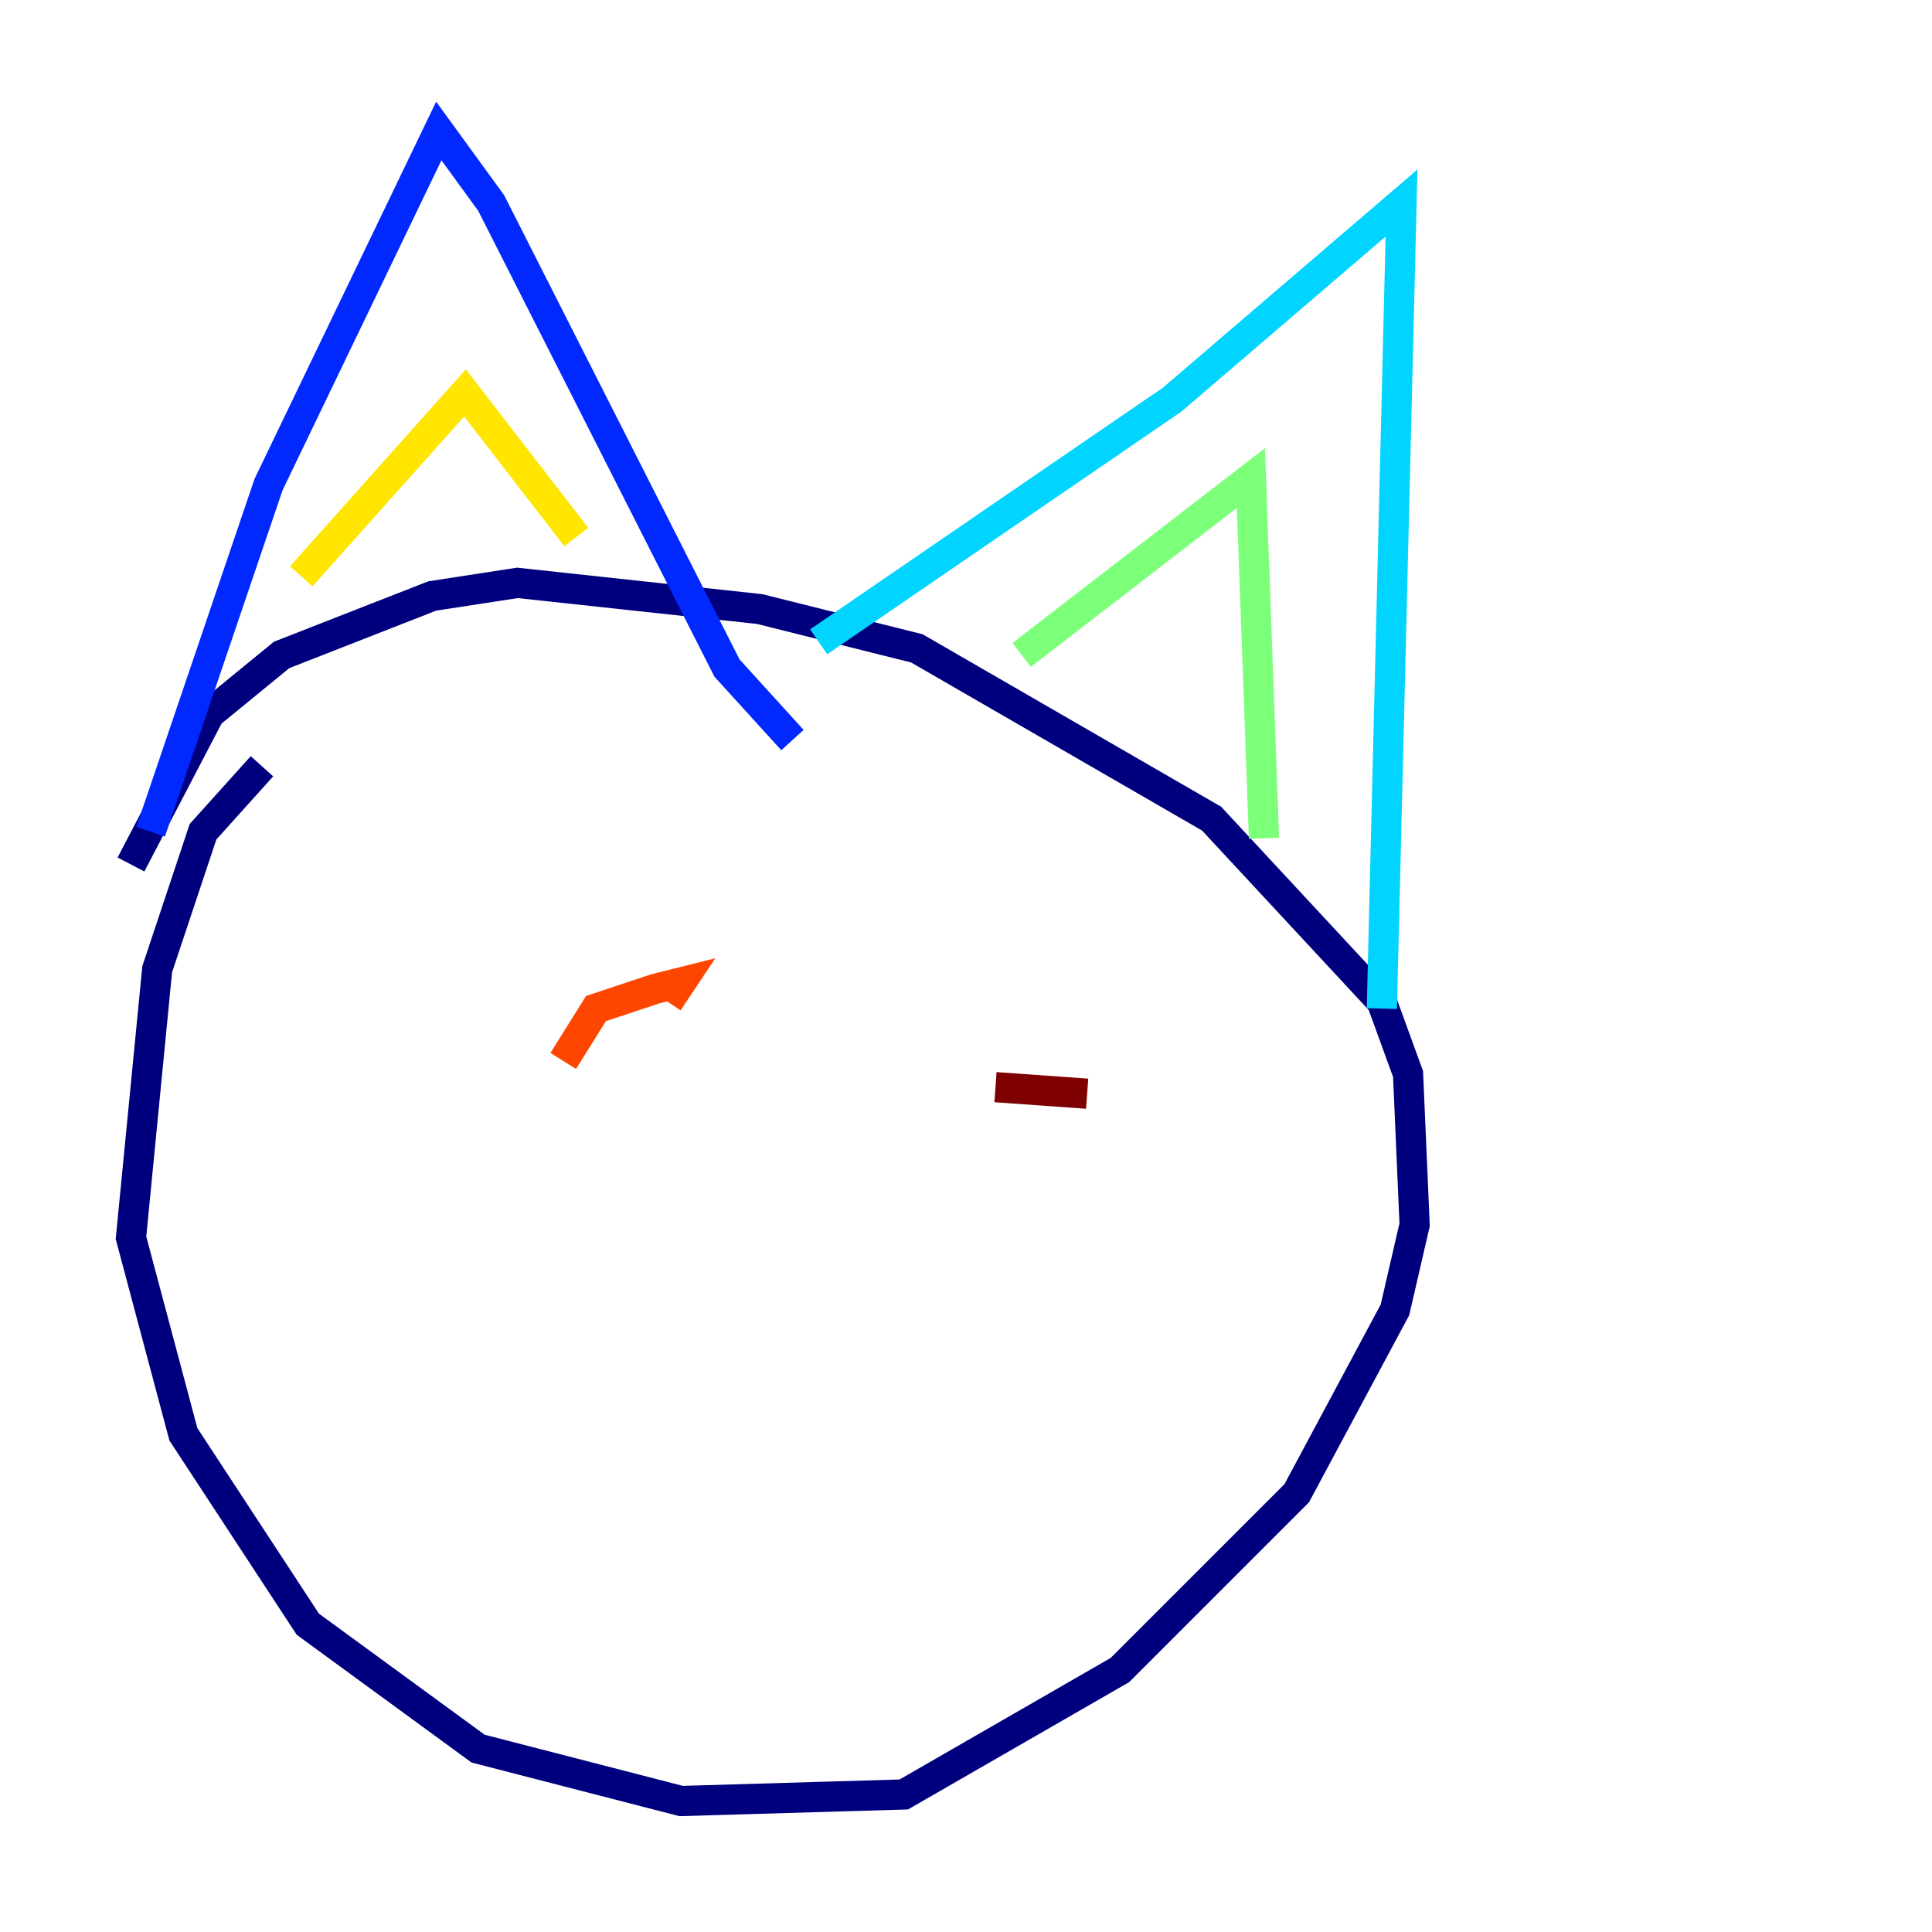 <?xml version="1.0" encoding="utf-8" ?>
<svg baseProfile="tiny" height="128" version="1.2" viewBox="0,0,128,128" width="128" xmlns="http://www.w3.org/2000/svg" xmlns:ev="http://www.w3.org/2001/xml-events" xmlns:xlink="http://www.w3.org/1999/xlink"><defs /><polyline fill="none" points="17.356,50.766 13.451,55.105 10.414,64.217 8.678,82.007 12.149,95.024 20.393,107.607 31.675,115.851 45.125,119.322 59.878,118.888 74.197,110.644 85.912,98.929 92.42,86.78 93.722,81.139 93.288,71.159 91.552,66.386 80.271,54.237 60.746,42.956 50.332,40.352 34.278,38.617 28.637,39.485 18.658,43.39 13.885,47.295 8.678,57.275" stroke="#00007f" stroke-width="2" /><polyline fill="none" points="9.98,55.105 17.79,32.108 29.071,8.678 32.542,13.451 48.163,44.258 52.502,49.031" stroke="#0028ff" stroke-width="2" /><polyline fill="none" points="54.237,42.522 77.668,26.468 92.854,13.451 91.552,66.82" stroke="#00d4ff" stroke-width="2" /><polyline fill="none" points="67.688,43.39 82.875,31.675 83.742,55.539" stroke="#7cff79" stroke-width="2" /><polyline fill="none" points="19.959,38.183 30.807,26.034 38.183,35.58" stroke="#ffe500" stroke-width="2" /><polyline fill="none" points="37.315,70.291 39.485,66.82 43.39,65.519 45.125,65.085 44.258,66.386" stroke="#ff4600" stroke-width="2" /><polyline fill="none" points="72.027,72.461 65.953,72.027" stroke="#7f0000" stroke-width="2" /></svg>